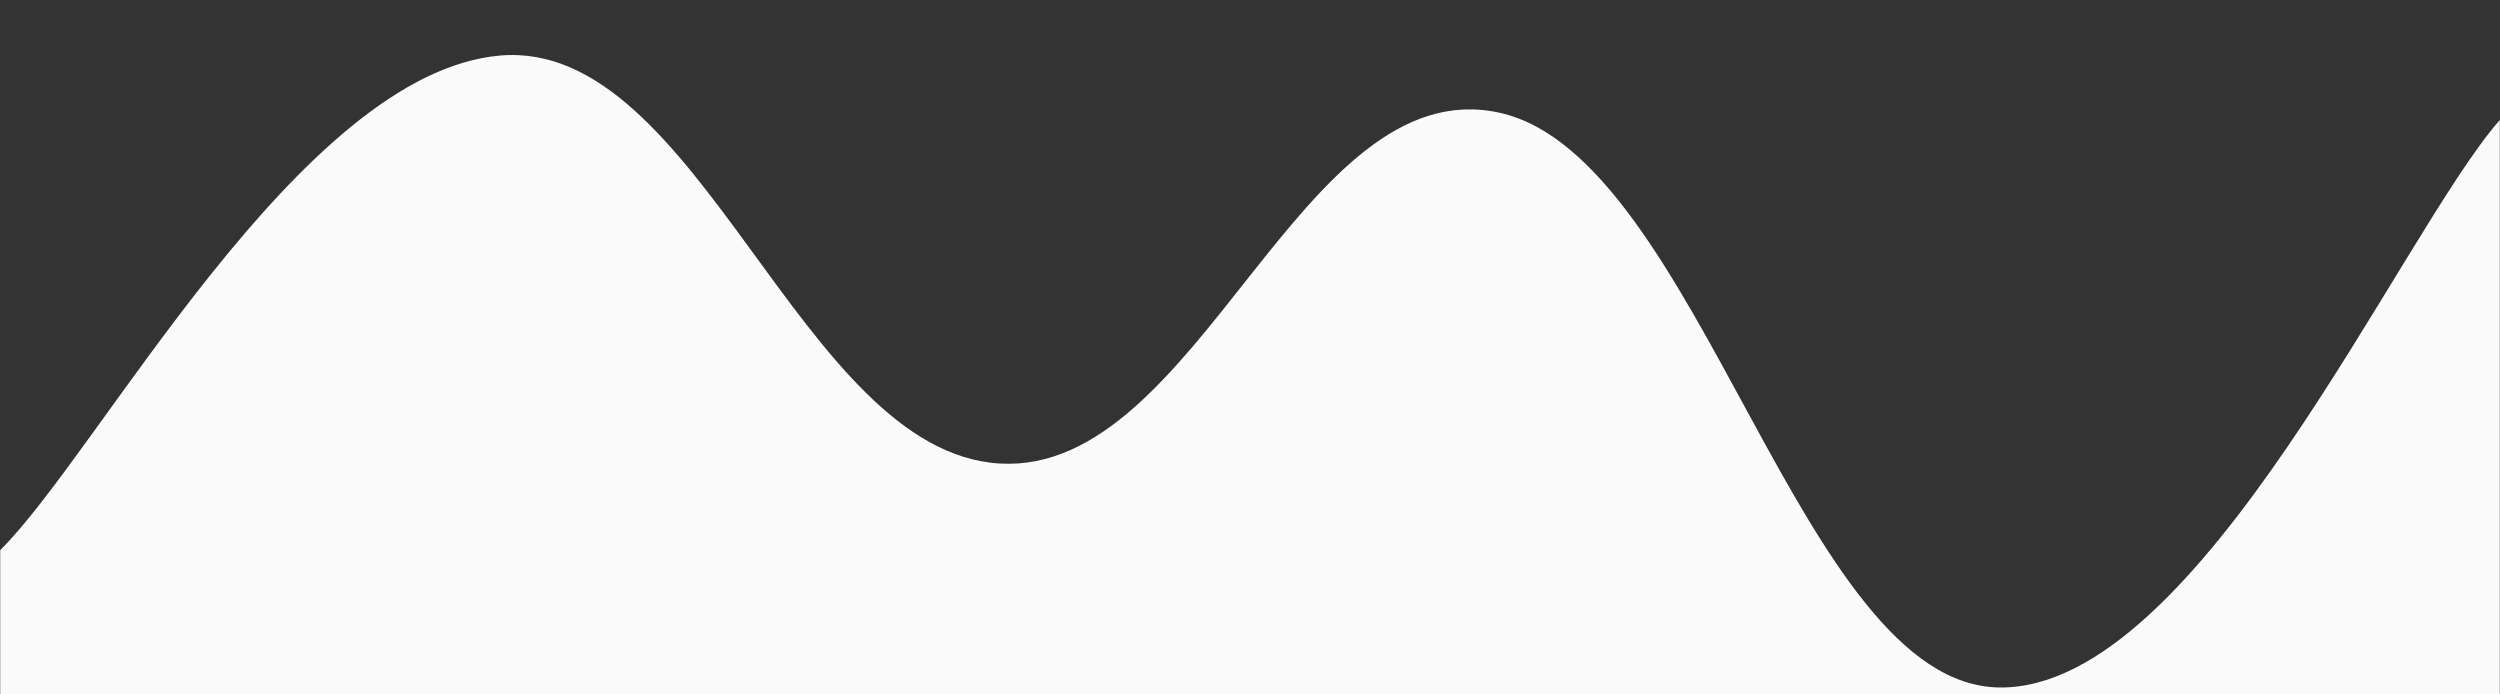 <svg xmlns="http://www.w3.org/2000/svg" version="1.1" xmlns:xlink="http://www.w3.org/1999/xlink" xmlns:svgjs="http://svgjs.com/svgjs" width="1440" height="400" preserveAspectRatio="none" viewBox="0 0 1440 400"><rect x="0" y="0" width="1440" height="400" fill="#333333" stroke="none"/><g mask="url(&quot;#SvgjsMask1038&quot;)" fill="none"><path d="M 0,317 C 57.6,260 172.8,42 288,32 C 403.2,22 460.8,260.4 576,267 C 691.2,273.6 748.8,39.2 864,65 C 979.2,90.8 1036.8,395.2 1152,396 C 1267.2,396.8 1382.4,134.4 1440,69L1440 400L0 400z" fill="rgba(250, 250, 250, 1)"></path></g><defs><mask id="SvgjsMask1038"><rect width="1440" height="400" fill="#ffffff"></rect></mask></defs></svg>